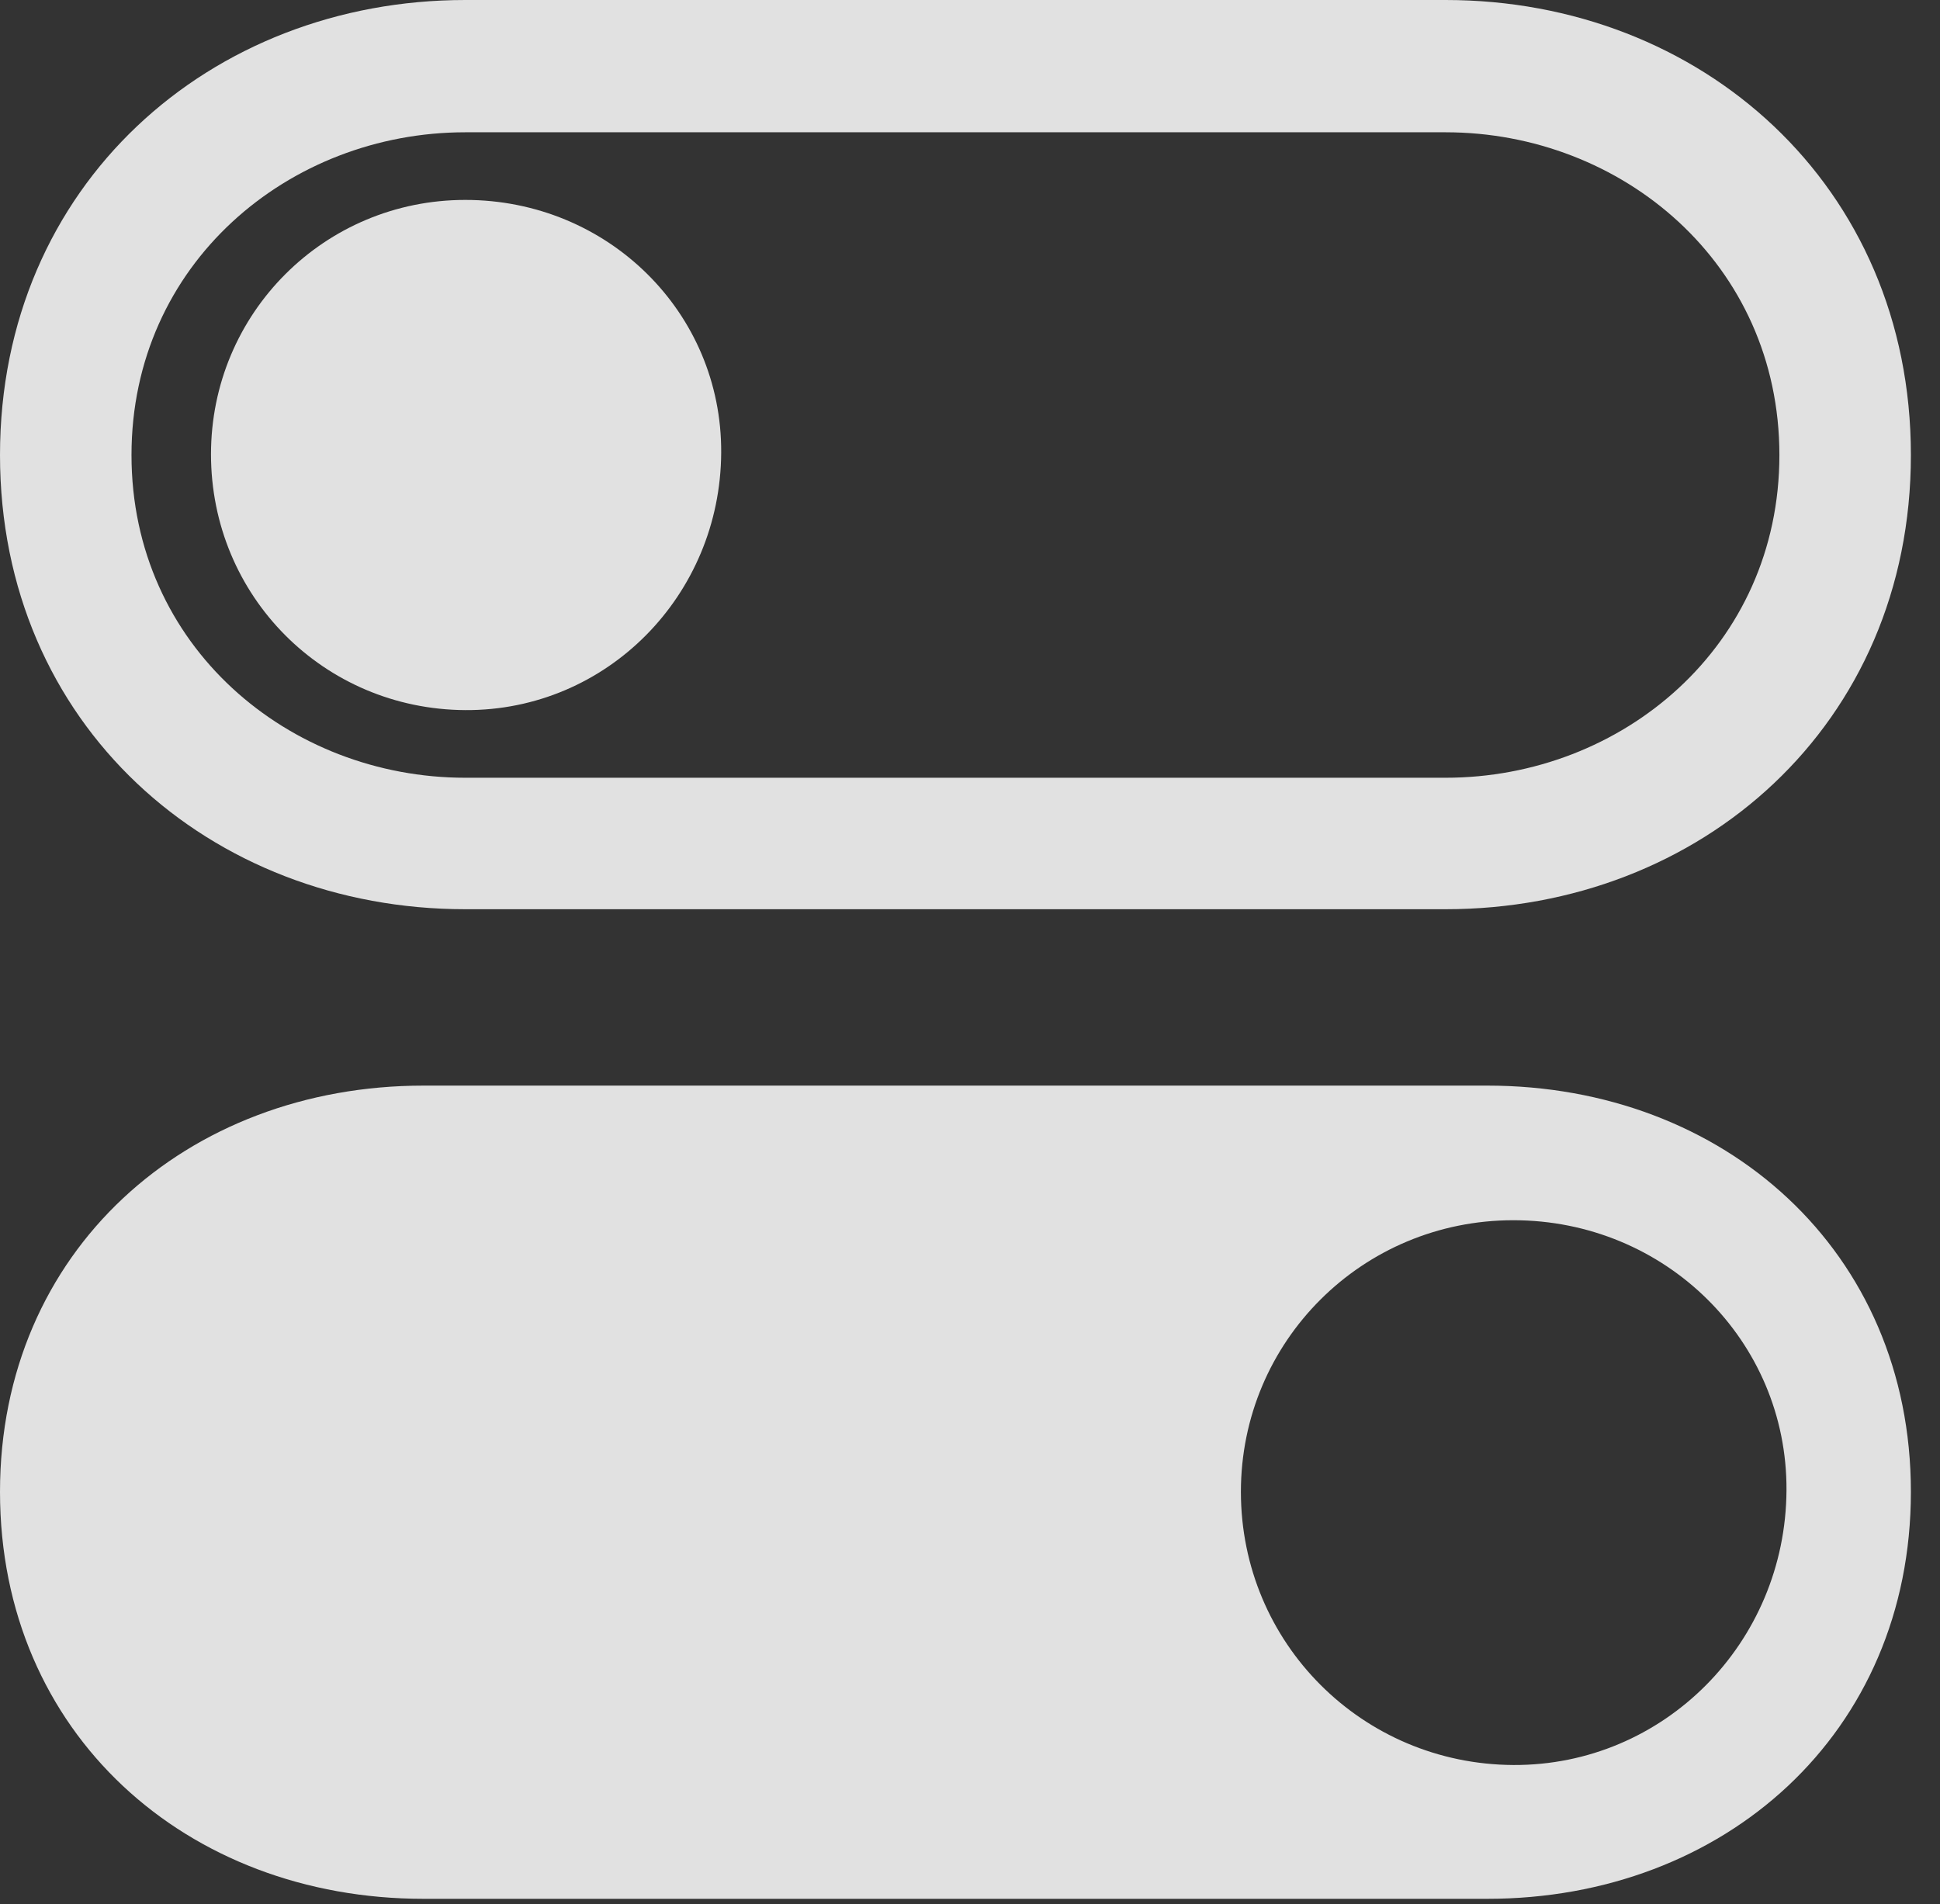<?xml version="1.0" encoding="UTF-8"?>
<!--Generator: Apple Native CoreSVG 326-->
<!DOCTYPE svg
PUBLIC "-//W3C//DTD SVG 1.1//EN"
       "http://www.w3.org/Graphics/SVG/1.1/DTD/svg11.dtd">
<svg version="1.1" xmlns="http://www.w3.org/2000/svg" xmlns:xlink="http://www.w3.org/1999/xlink" viewBox="0 0 24.062 23.623">
 <rect x="0" y="0" width="24.062" height="23.623" fill="#333333" stroke="none"/>
 <g>
  <rect height="23.623" opacity="0" width="24.062" x="0" y="0"/>
  <path d="M5.254 23.555L18.447 23.555C21.387 23.555 23.701 21.504 23.701 18.506C23.701 15.518 21.387 13.467 18.447 13.467L5.254 13.467C2.314 13.467 0 15.518 0 18.506C0 21.504 2.314 23.555 5.254 23.555ZM18.77 21.895C16.895 21.885 15.391 20.381 15.391 18.506C15.391 16.641 16.895 15.137 18.77 15.137C20.654 15.137 22.168 16.631 22.158 18.486C22.148 20.381 20.635 21.904 18.77 21.895Z" fill="white" fill-opacity="0.85"/>
  <path d="M5.771 8.809C7.529 8.818 8.936 7.383 8.945 5.615C8.955 3.877 7.539 2.48 5.771 2.48C4.023 2.48 2.617 3.887 2.617 5.635C2.617 7.393 4.014 8.799 5.771 8.809Z" fill="white" fill-opacity="0.85"/>
  <path d="M5.771 11.279L17.93 11.279C21.094 11.279 23.701 8.994 23.701 5.645C23.701 2.295 21.094 0 17.93 0L5.771 0C2.607 0 0 2.295 0 5.645C0 8.994 2.607 11.279 5.771 11.279ZM5.771 9.648C3.584 9.648 1.631 8.018 1.631 5.645C1.631 3.271 3.584 1.641 5.771 1.641L17.93 1.641C20.117 1.641 22.07 3.271 22.07 5.645C22.07 8.018 20.117 9.648 17.93 9.648Z" fill="white" fill-opacity="0.85"/>
 </g>
</svg>
